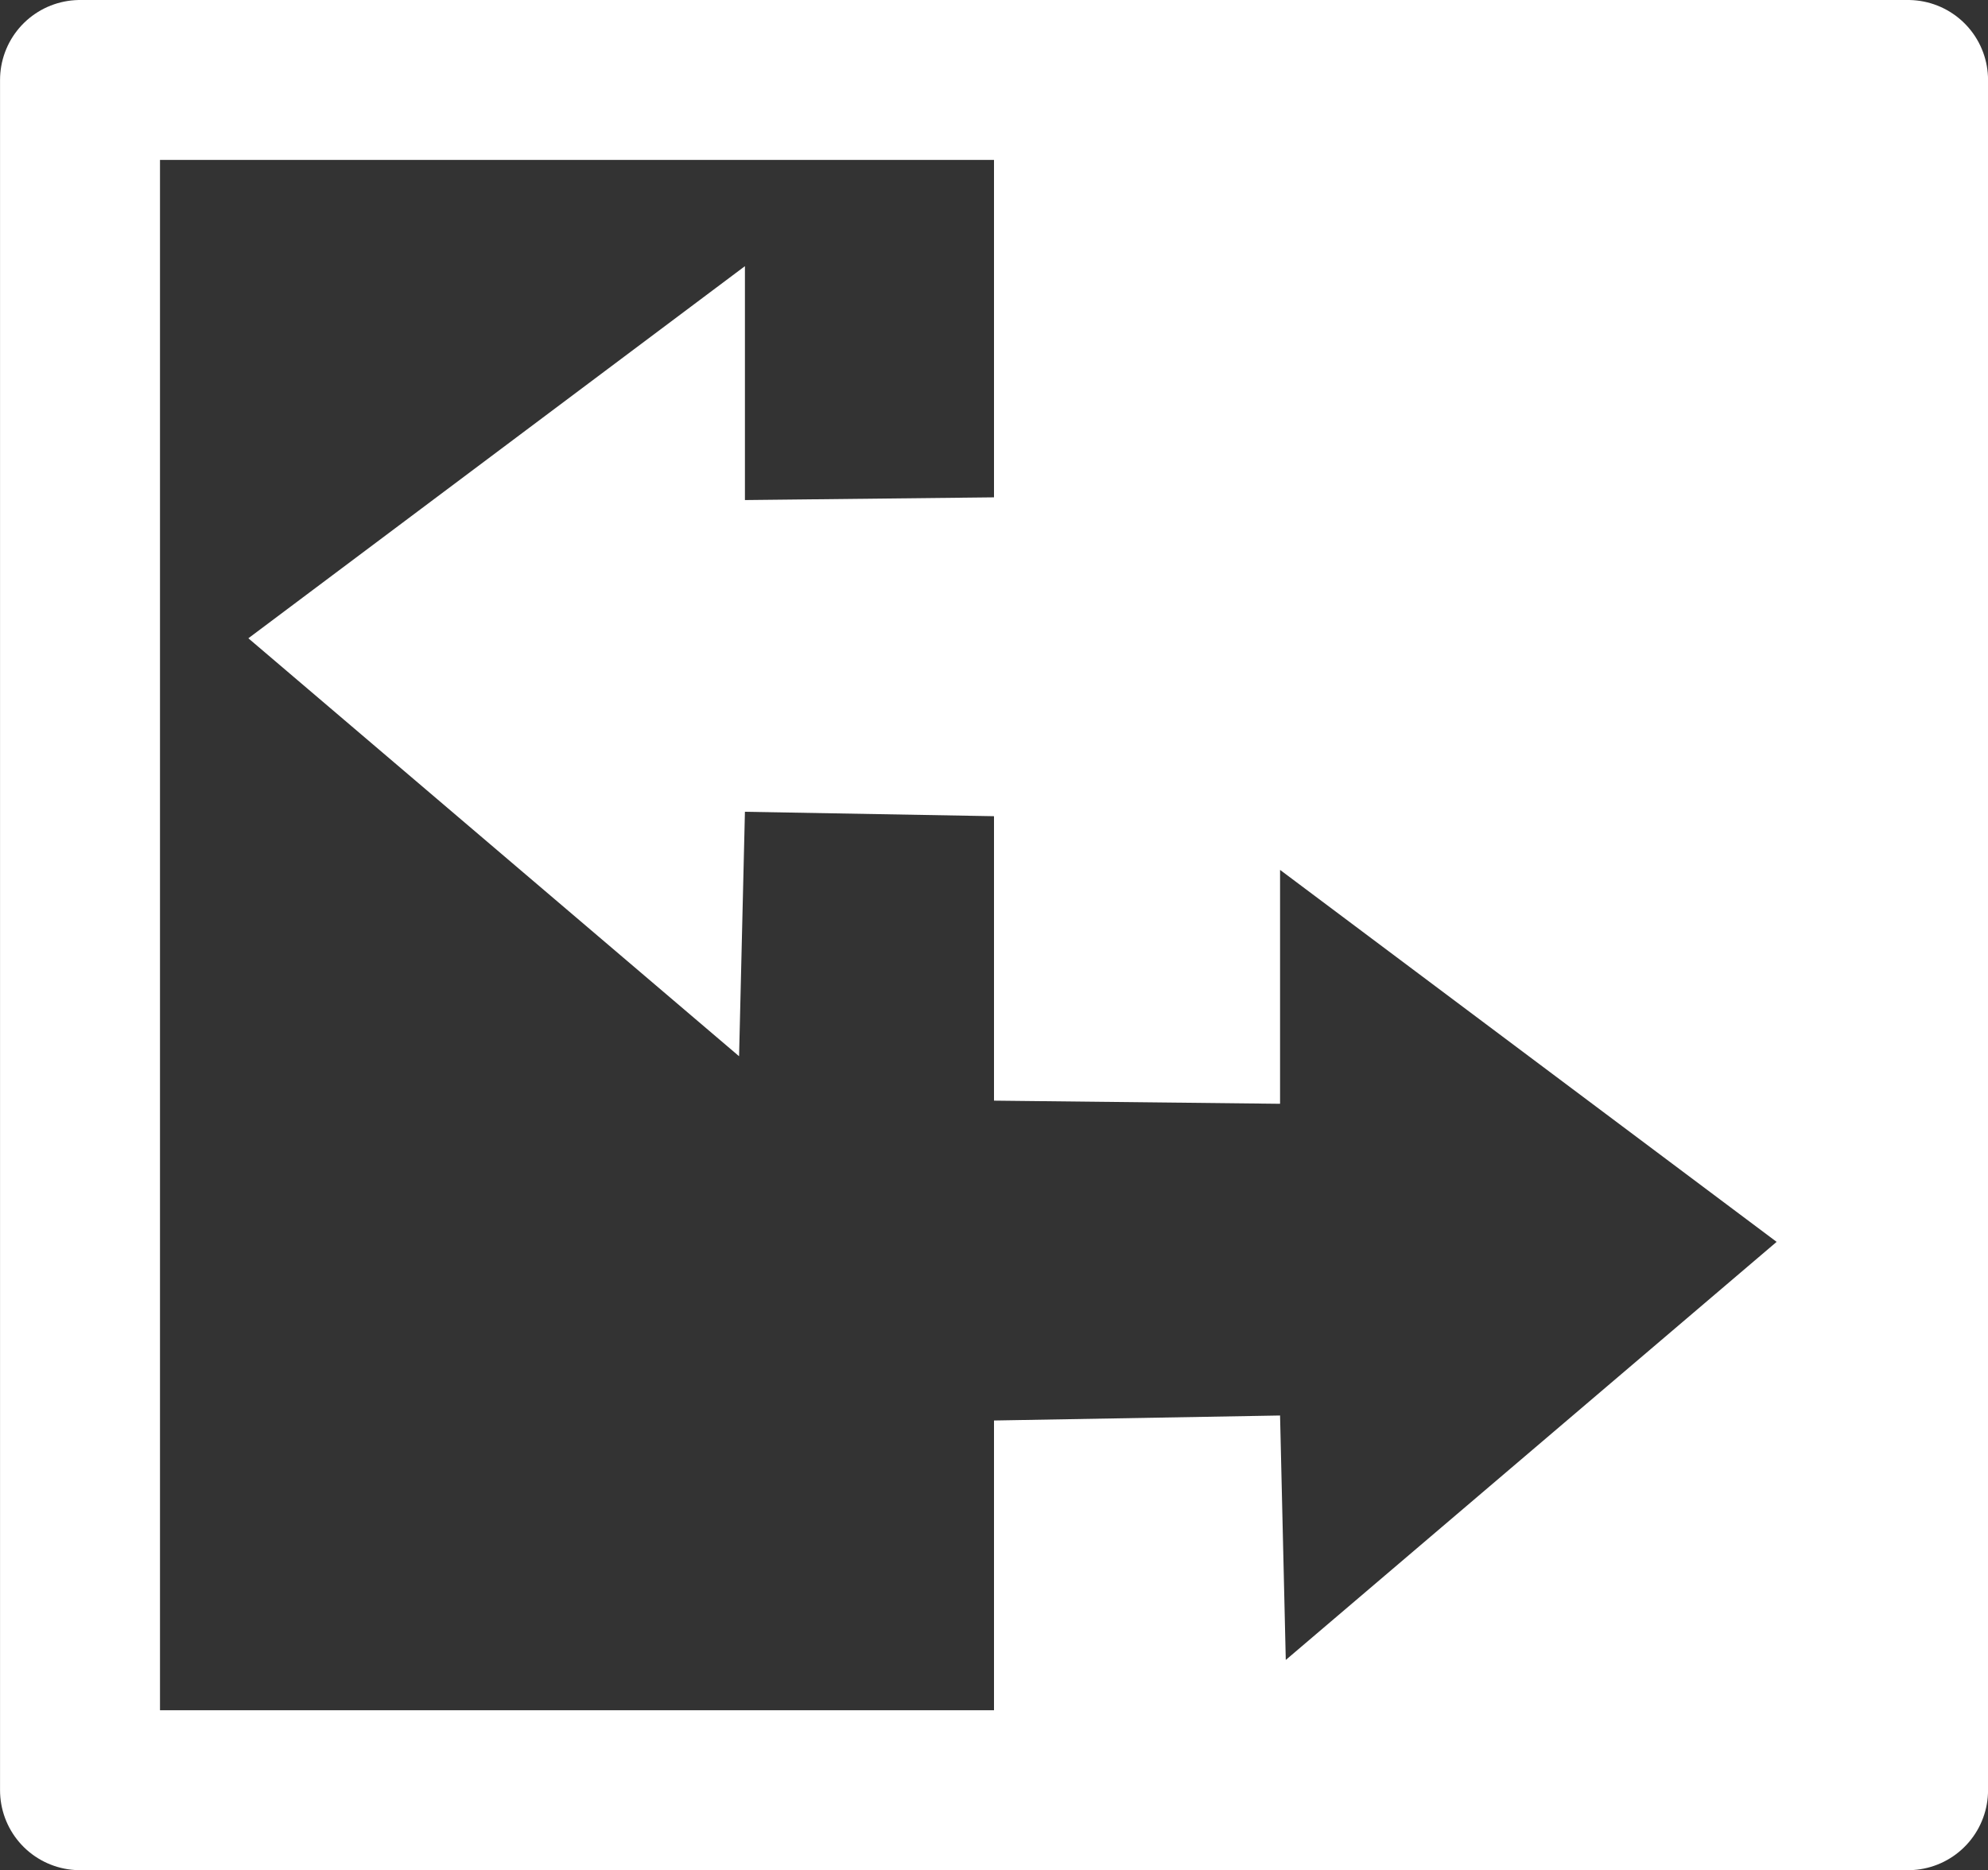 <?xml version="1.0" encoding="UTF-8" standalone="no"?>
<!-- Created with Inkscape (http://www.inkscape.org/) -->

<svg
   xmlns:dc="http://purl.org/dc/elements/1.1/"
   xmlns:cc="http://creativecommons.org/ns#"
   xmlns:rdf="http://www.w3.org/1999/02/22-rdf-syntax-ns#"
   xmlns:svg="http://www.w3.org/2000/svg"
   xmlns="http://www.w3.org/2000/svg"
   xmlns:sodipodi="http://sodipodi.sourceforge.net/DTD/sodipodi-0.dtd"
   xmlns:inkscape="http://www.inkscape.org/namespaces/inkscape"
   width="435"
   height="409.281"
   id="svg3768"
   version="1.1"
   inkscape:version="0.48.4 r9939"
   sodipodi:docname="New document 3">
  <rect width="100%" height="100%" fill="#333333" stroke="none"/>
  <defs
     id="defs3770" />
  <sodipodi:namedview
     id="base"
     pagecolor="#ffffff"
     bordercolor="#666666"
     borderopacity="1.0"
     inkscape:pageopacity="0.0"
     inkscape:pageshadow="2"
     inkscape:zoom="0.98994949"
     inkscape:cx="87.95854"
     inkscape:cy="195.23297"
     inkscape:document-units="px"
     inkscape:current-layer="layer1"
     showgrid="false"
     fit-margin-top="0"
     fit-margin-left="0"
     fit-margin-right="0"
     fit-margin-bottom="0"
     inkscape:window-width="1920"
     inkscape:window-height="1148"
     inkscape:window-x="-8"
     inkscape:window-y="-8"
     inkscape:window-maximized="1" />
  <g
     inkscape:label="Layer 1"
     inkscape:groupmode="layer"
     id="layer1"
     transform="translate(-151.062,-197.719)">
    <rect
       style="fill:none;stroke:#ffffff;stroke-width:35;stroke-linecap:round;stroke-linejoin:round;stroke-miterlimit:4;stroke-opacity:1;stroke-dasharray:none"
       id="rect3784"
       width="400"
       height="374.286"
       x="168.571"
       y="215.219" />
    <path
       style="fill:#ffffff;fill-opacity:1;stroke:none"
       d="m 368.562,209.5 0,97.062 c -18.165,0.203 -36.335,0.391 -54.5,0.594 l 0,-51.188 c -36.221,27.139 -72.435,54.299 -108.656,81.438 l 107.375,91.469 1.281,-53.5 54.5,0.969 0,62.25 c 20.863,0.233 41.731,0.454 62.594,0.688 l 0,-51.188 C 467.377,415.232 503.592,442.361 539.812,469.5 l -107.406,91.5 -1.25,-53.5 -62.594,1.094 0,75.188 200,0 0,-365.719 -200,-8.562 z"
       id="path4296"
       inkscape:connector-curvature="0" />
  </g>
</svg>
